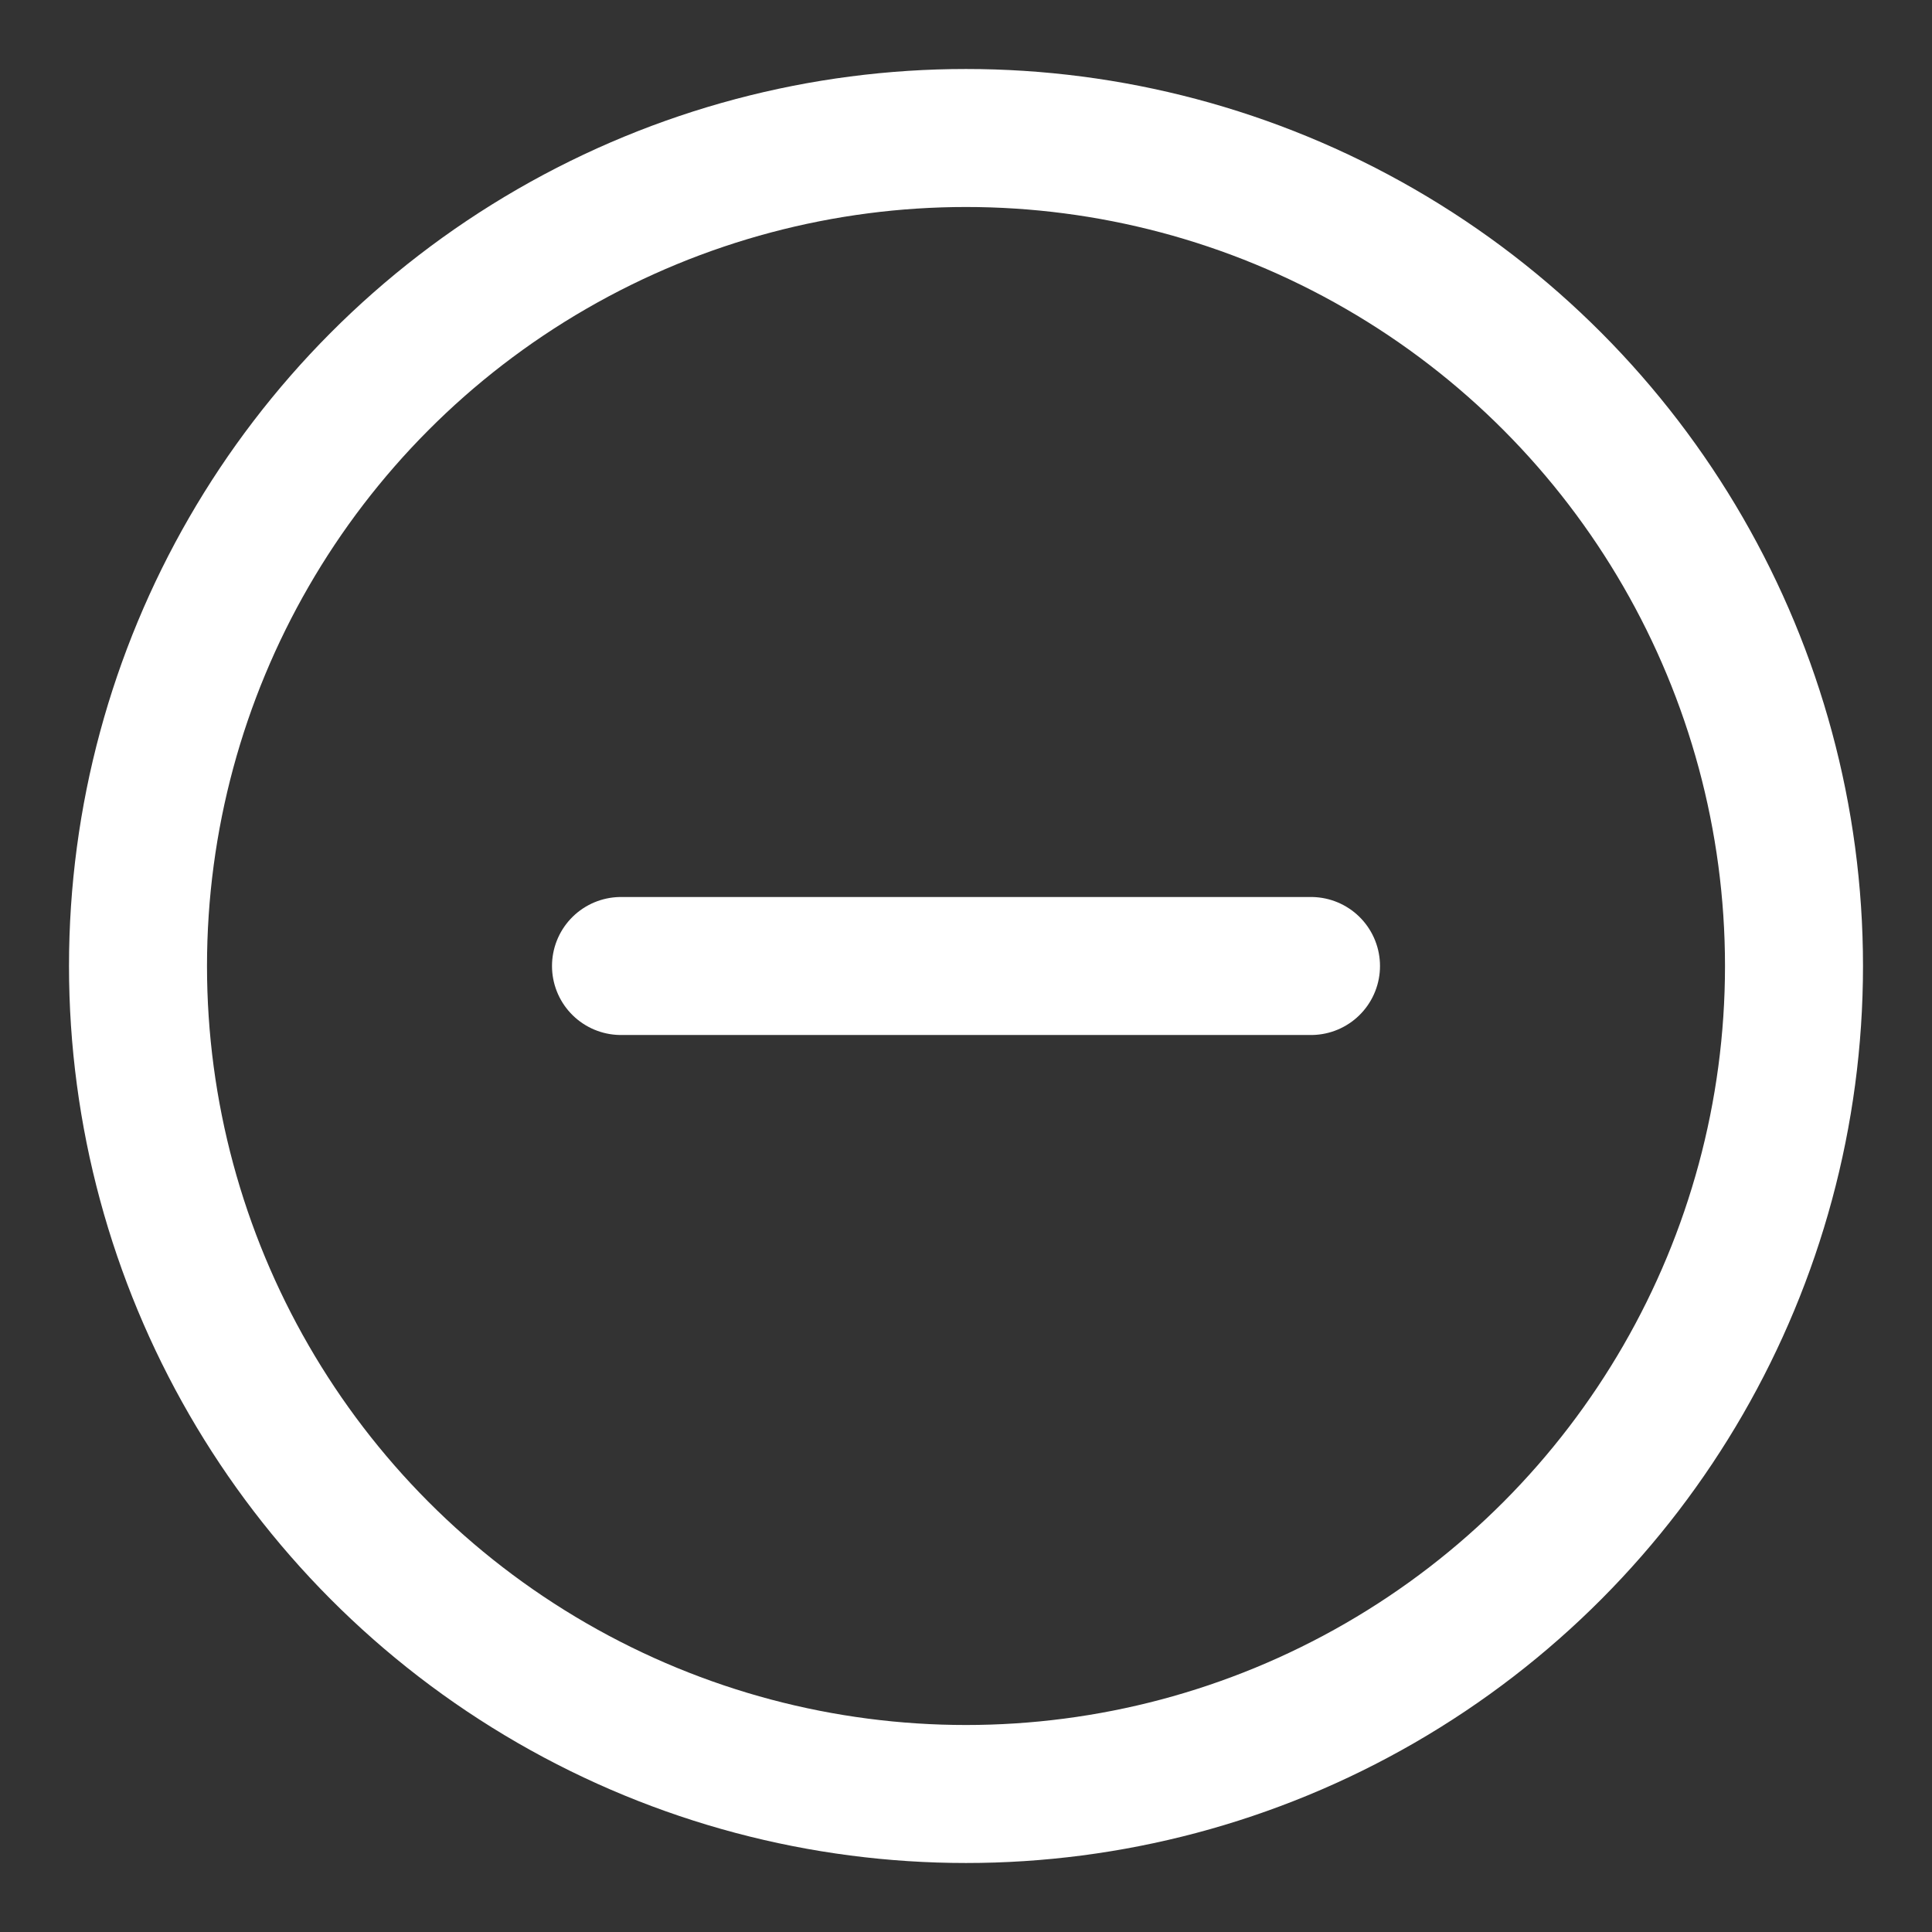 <svg width="28" height="28" viewBox="0 0 28 28" xmlns="http://www.w3.org/2000/svg">
  <rect x="0" y="0" width="28" height="28" fill="#333333" stroke="none"/>
  <circle cx="14" cy="14" r="12" fill="none" stroke="#ffffff" stroke-width="2"/>
  <line x1="9" y1="14" x2="19" y2="14" stroke="#ffffff" stroke-width="2" stroke-linecap="round"/>
</svg>